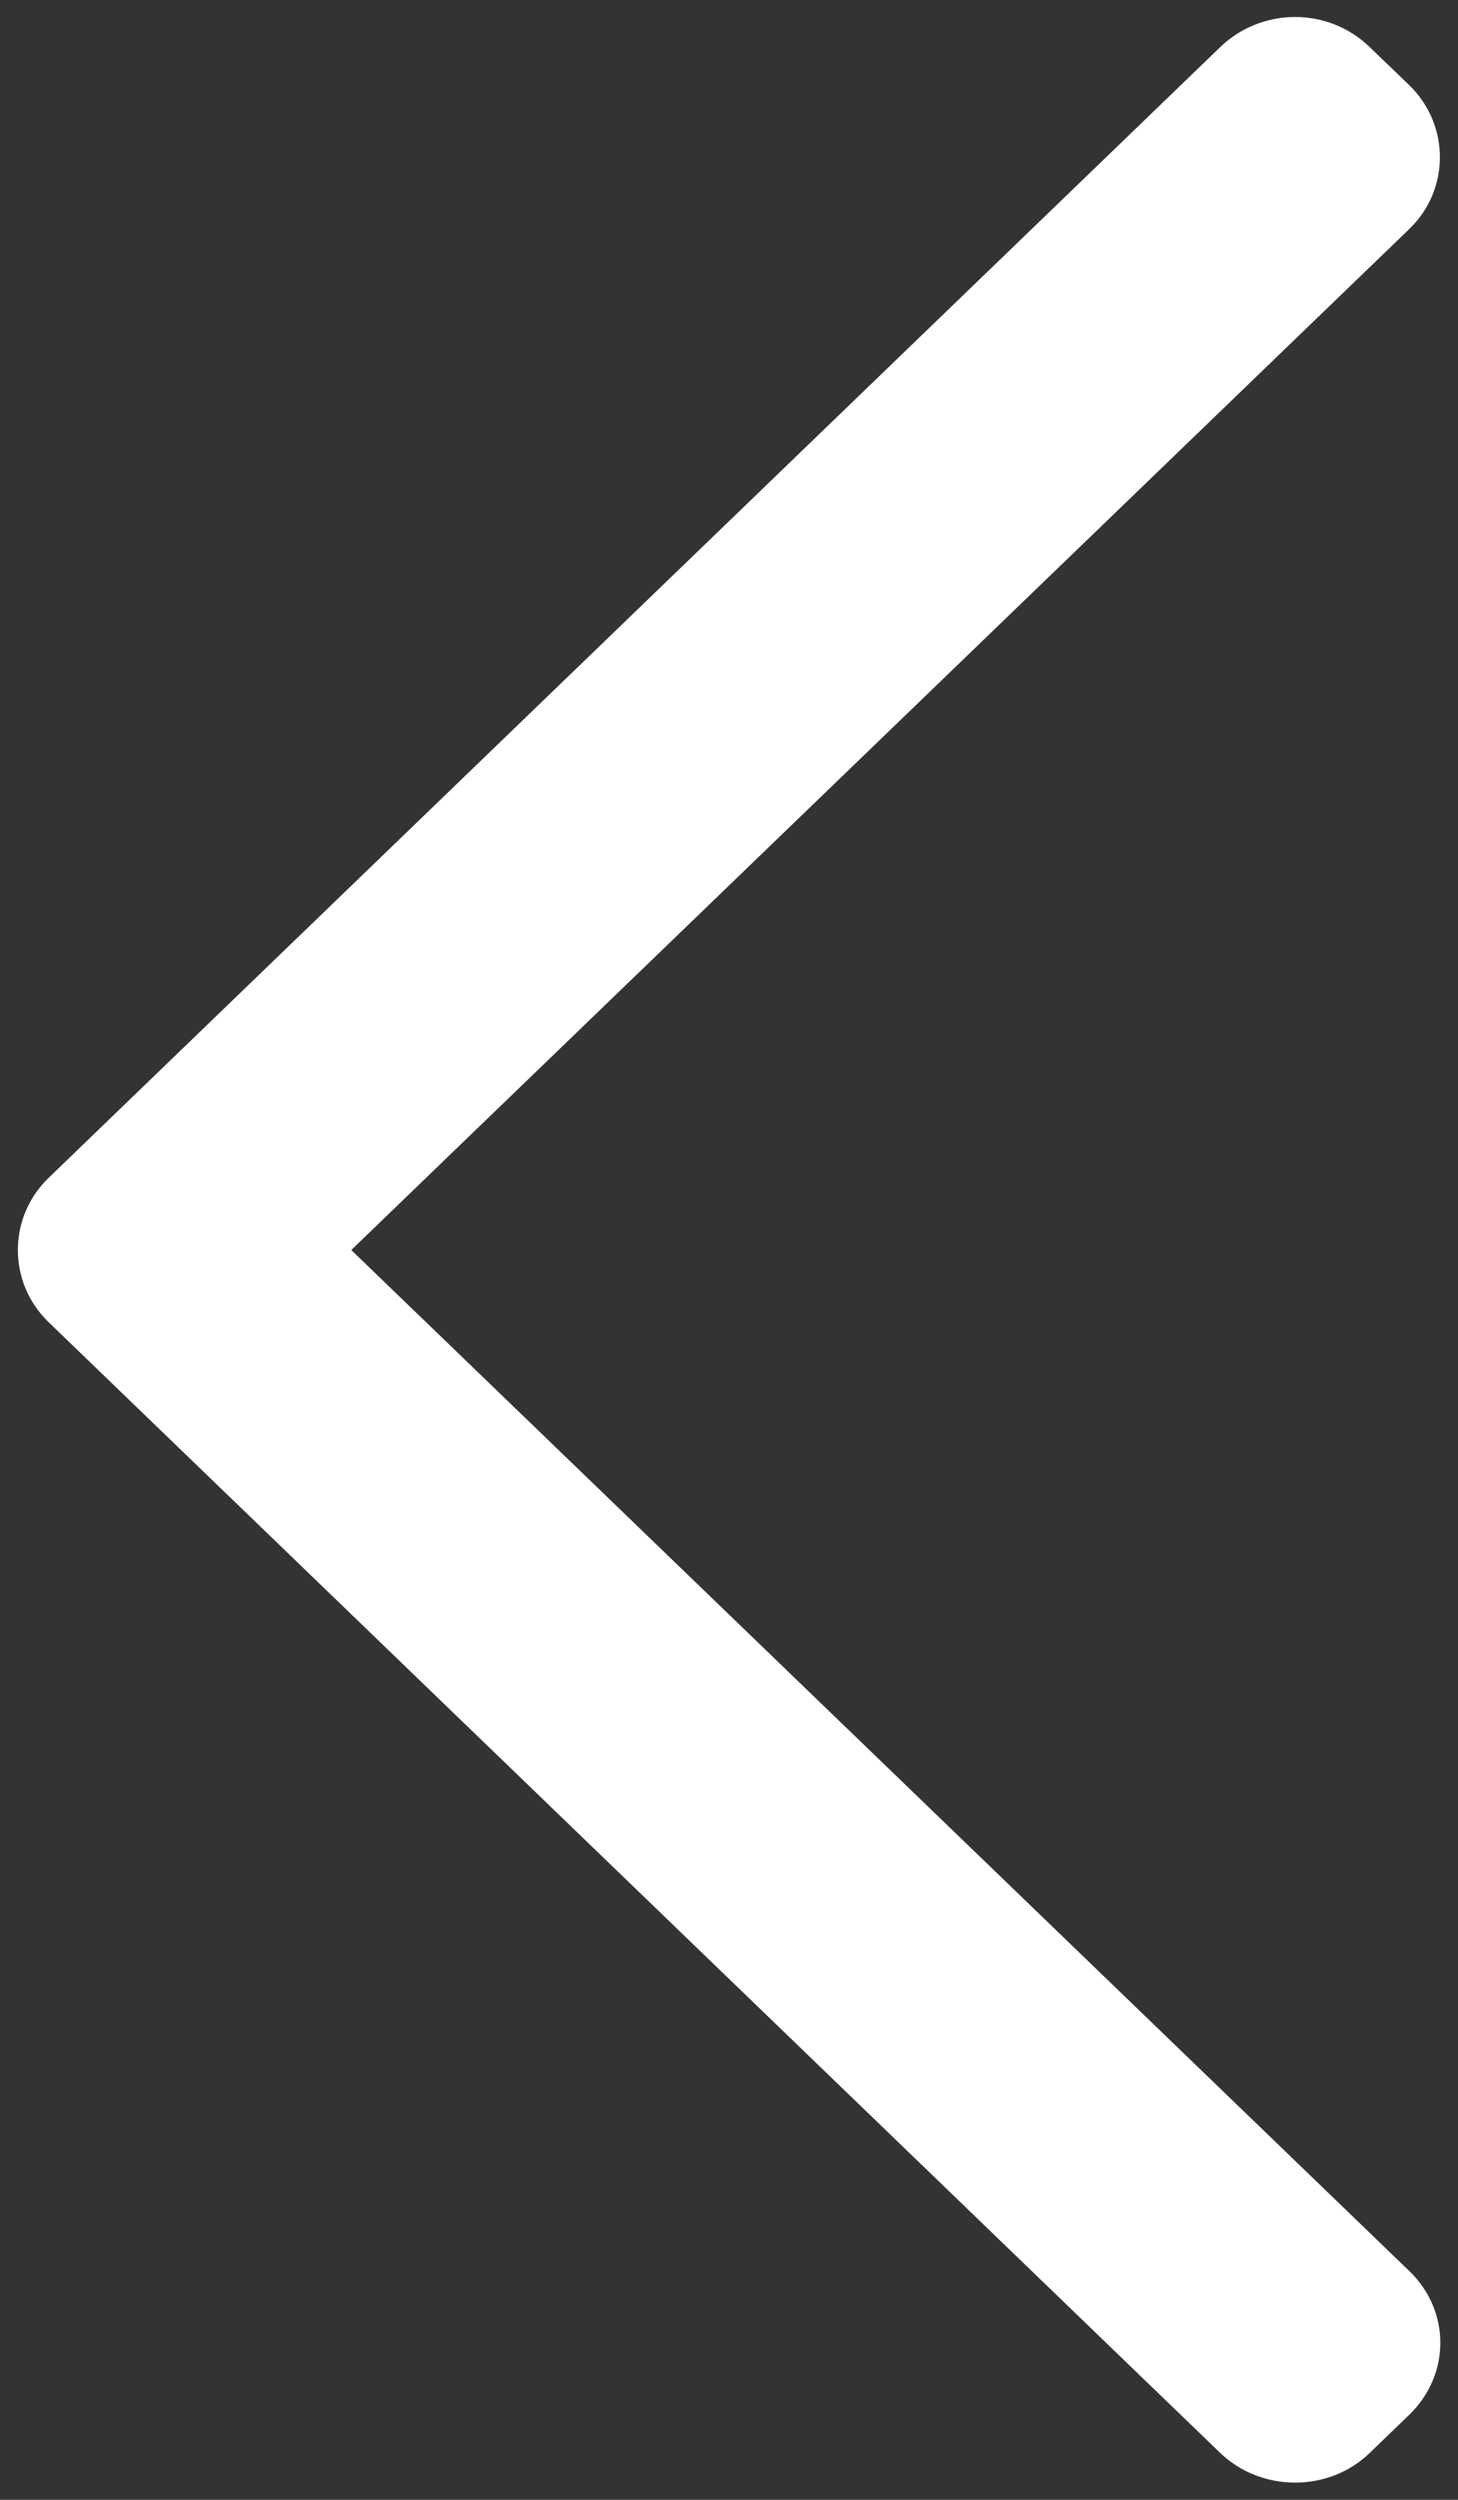 <?xml version="1.0" encoding="UTF-8"?>
<svg width="14px" height="24px" viewBox="0 0 14 24" version="1.1" xmlns="http://www.w3.org/2000/svg" xmlns:xlink="http://www.w3.org/1999/xlink">
    <rect x="0" y="0" width="14" height="24" fill="#333333" stroke="none"/>
    <!-- Generator: Sketch 52.2 (67145) - http://www.bohemiancoding.com/sketch -->
    <title>back@2x</title>
    <desc>Created with Sketch.</desc>
    <g id="组件" stroke="none" stroke-width="1" fill="none" fill-rule="evenodd">
        <g id="箭头-copy" transform="translate(-5, -6)" fill="#FFFFFF">
            <path d="M5.467,18.694 C5.071,18.311 5.075,17.686 5.467,17.308 L16.716,6.453 C17.113,6.07 17.751,6.064 18.151,6.451 L18.531,6.817 C18.926,7.199 18.922,7.823 18.534,8.197 L8.373,18.001 L18.534,27.805 C18.928,28.185 18.931,28.798 18.531,29.184 L18.151,29.551 C17.756,29.932 17.109,29.927 16.716,29.549 L5.467,18.694 Z" id="back"></path>
        </g>
    </g>
</svg>